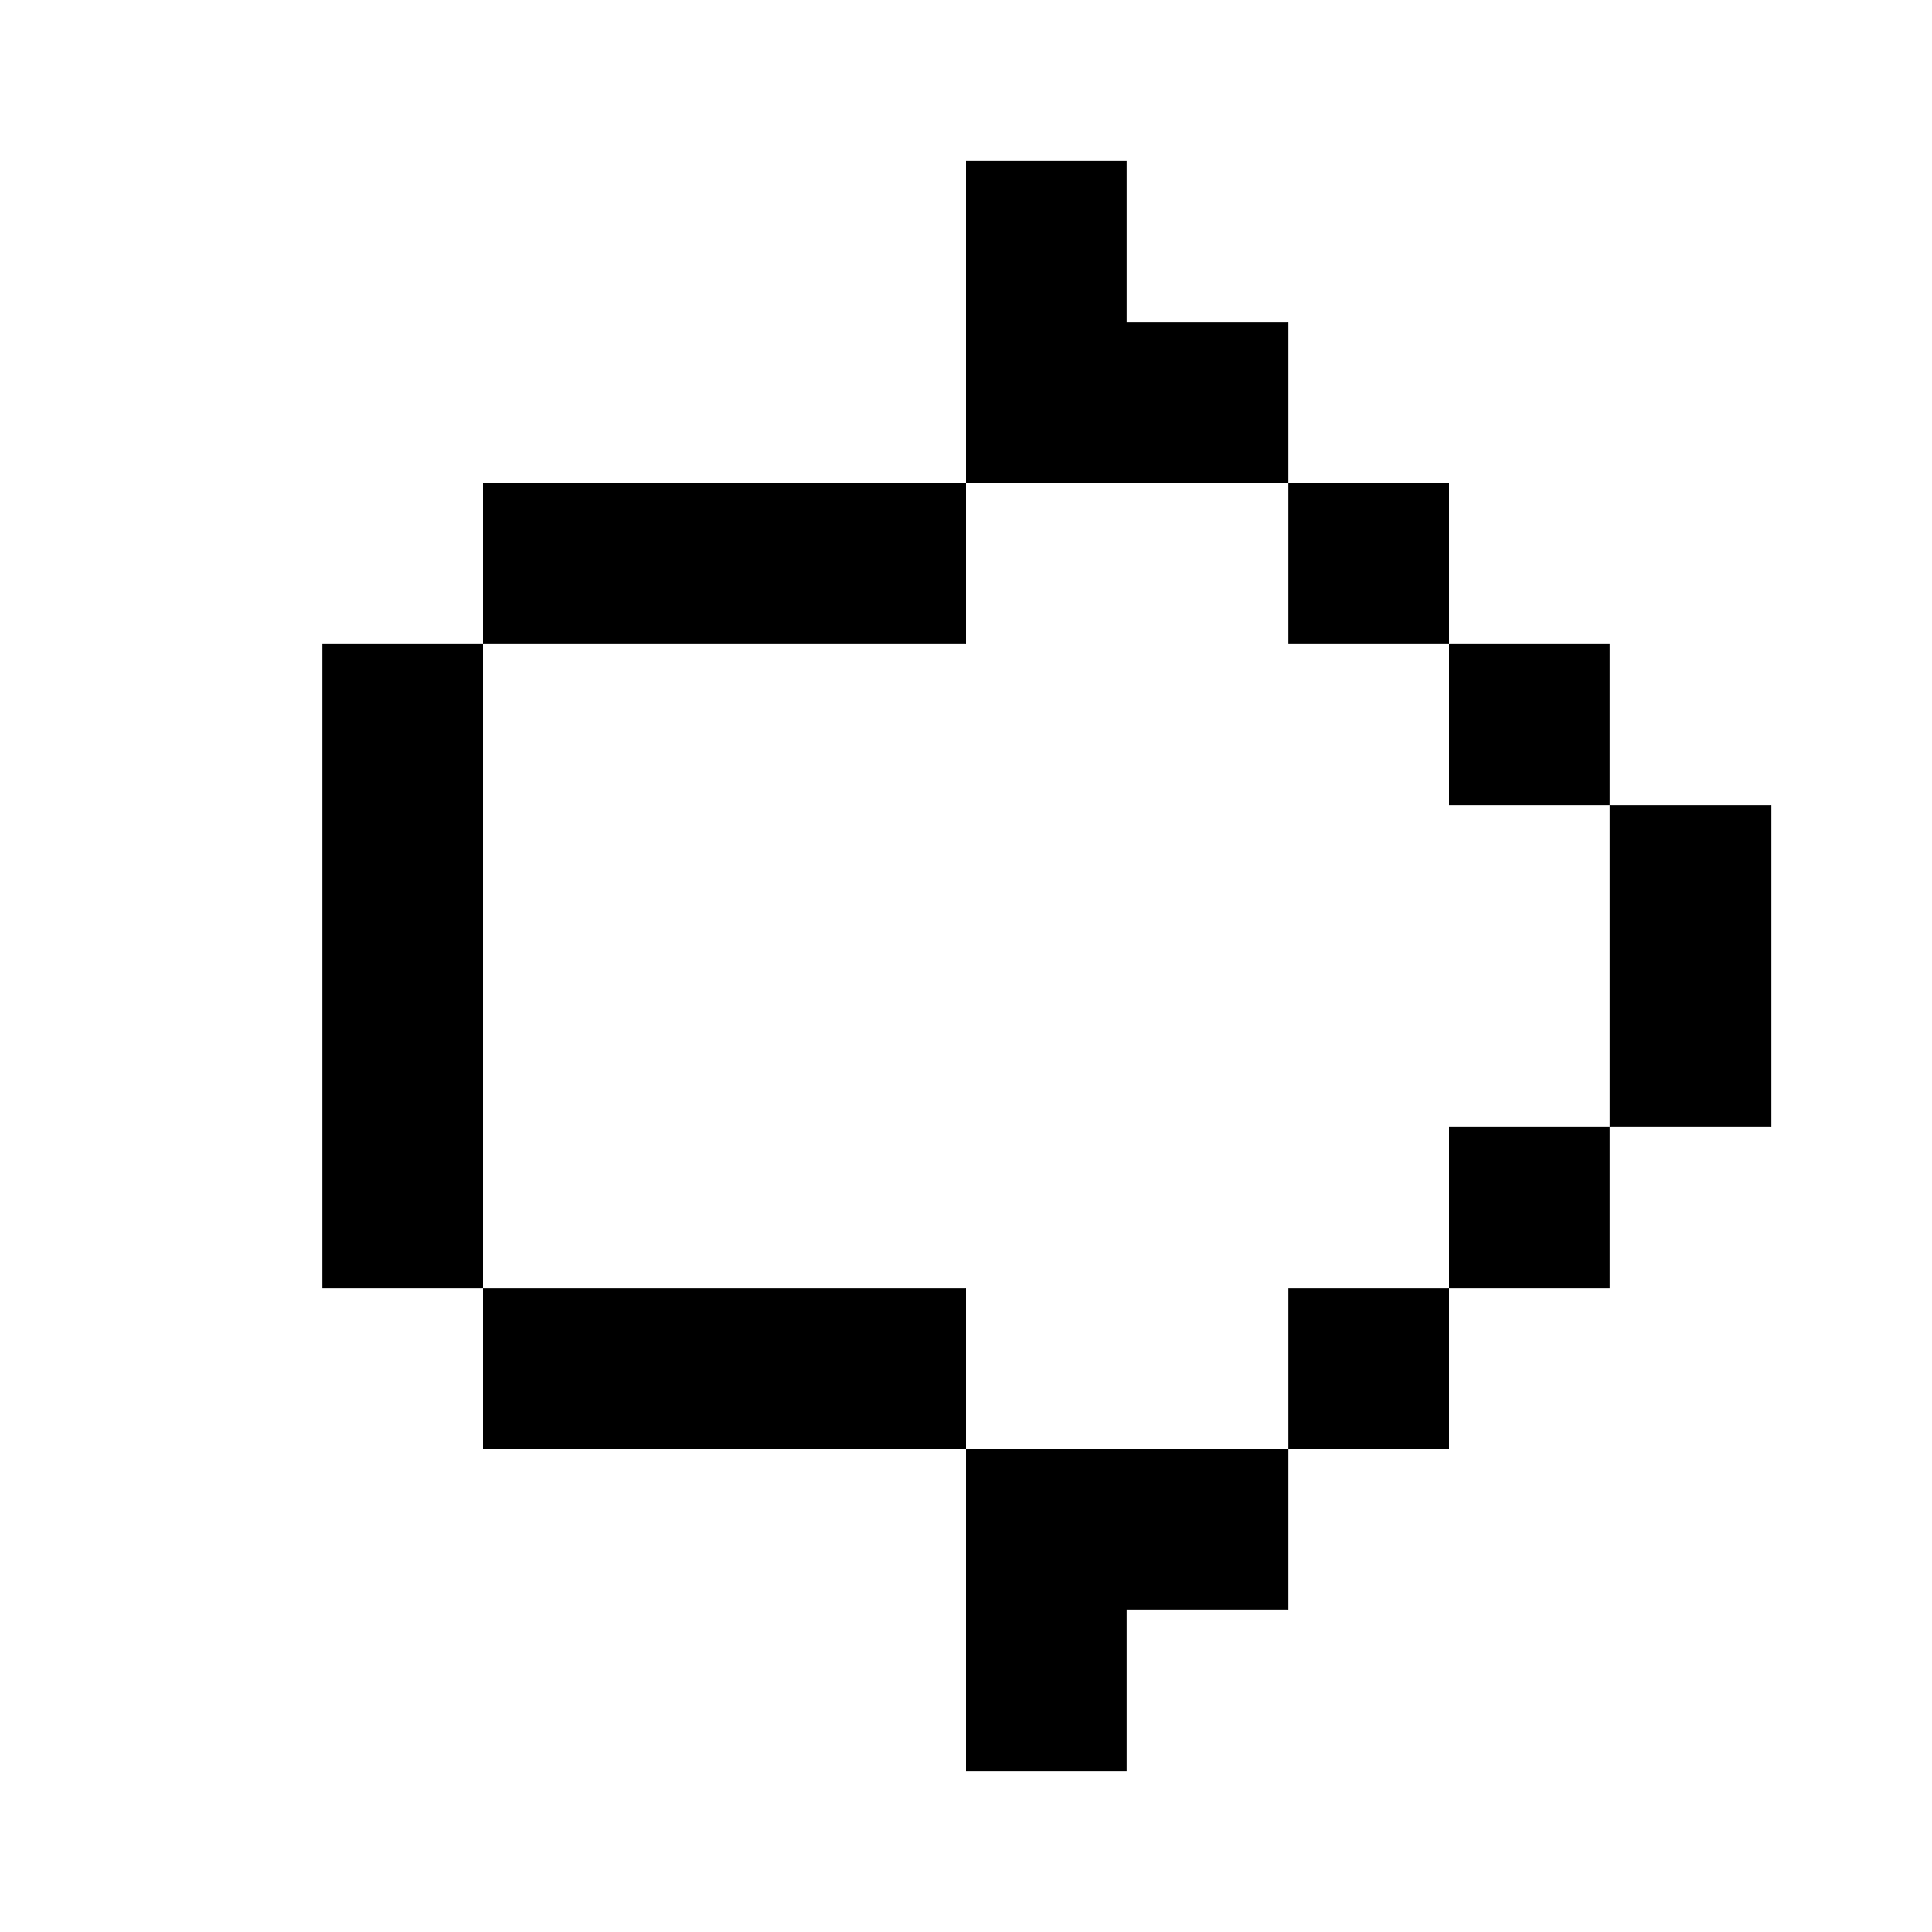 <svg xmlns="http://www.w3.org/2000/svg" width="12" height="12" fill="currentColor" shape-rendering="crispEdges"><path d="M6 1h1v1H6zM6 2h1v1H6zM7 2h1v1H7zM3 3h1v1H3zM4 3h1v1H4zM5 3h1v1H5zM8 3h1v1H8zM2 4h1v1H2zM9 4h1v1H9zM2 5h1v1H2zM10 5h1v1h-1zM2 6h1v1H2zM10 6h1v1h-1zM2 7h1v1H2zM9 7h1v1H9zM3 8h1v1H3zM4 8h1v1H4zM5 8h1v1H5zM8 8h1v1H8zM6 9h1v1H6zM7 9h1v1H7zM6 10h1v1H6z"/></svg>